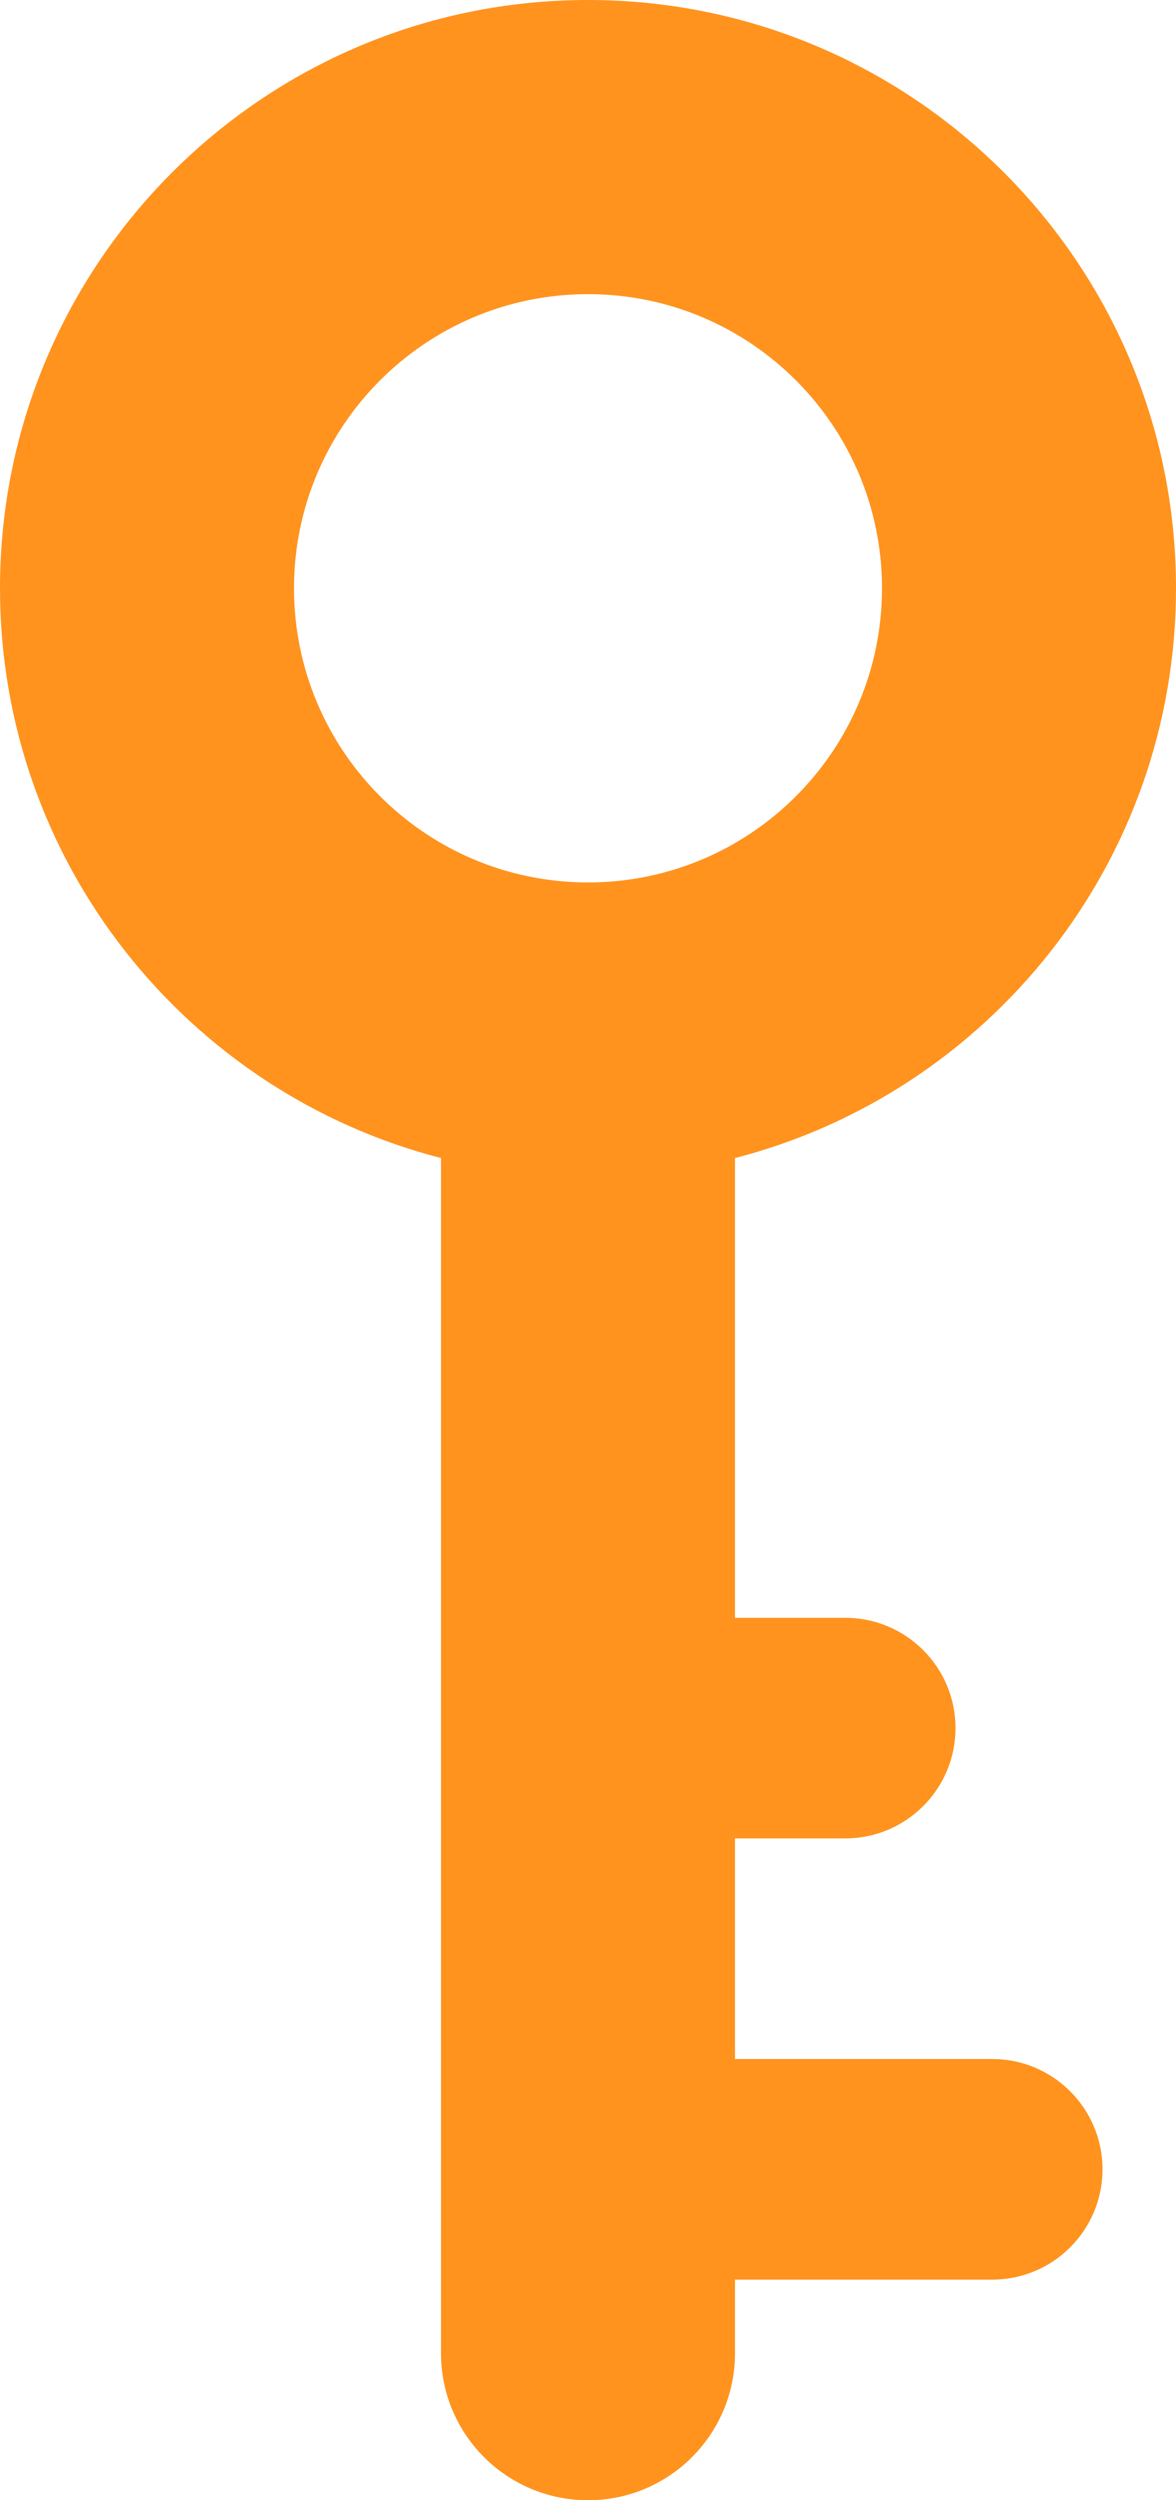 <svg width="16" height="34" viewBox="0 0 16 34" fill="none" xmlns="http://www.w3.org/2000/svg">
<path fill-rule="evenodd" clip-rule="evenodd" d="M8 12C10.209 12 12 10.209 12 8C12 5.791 10.209 4 8 4C5.791 4 4 5.791 4 8C4 10.209 5.791 12 8 12ZM10 15.748C13.45 14.86 16 11.728 16 8C16 3.582 12.418 -5.4282e-07 8 -3.49691e-07C3.582 -1.56562e-07 1.56562e-07 3.582 3.49691e-07 8C5.12633e-07 11.728 2.55 14.86 6 15.748L6 32C6 33.105 6.895 34 8 34C9.105 34 10 33.105 10 32L10 31L13.5 31C14.328 31 15 30.328 15 29.5C15 28.672 14.328 28 13.5 28L10 28L10 25L11.5 25C12.328 25 13 24.328 13 23.5C13 22.672 12.328 22 11.5 22L10 22L10 15.748Z" fill="#FF931E"/>
</svg>

